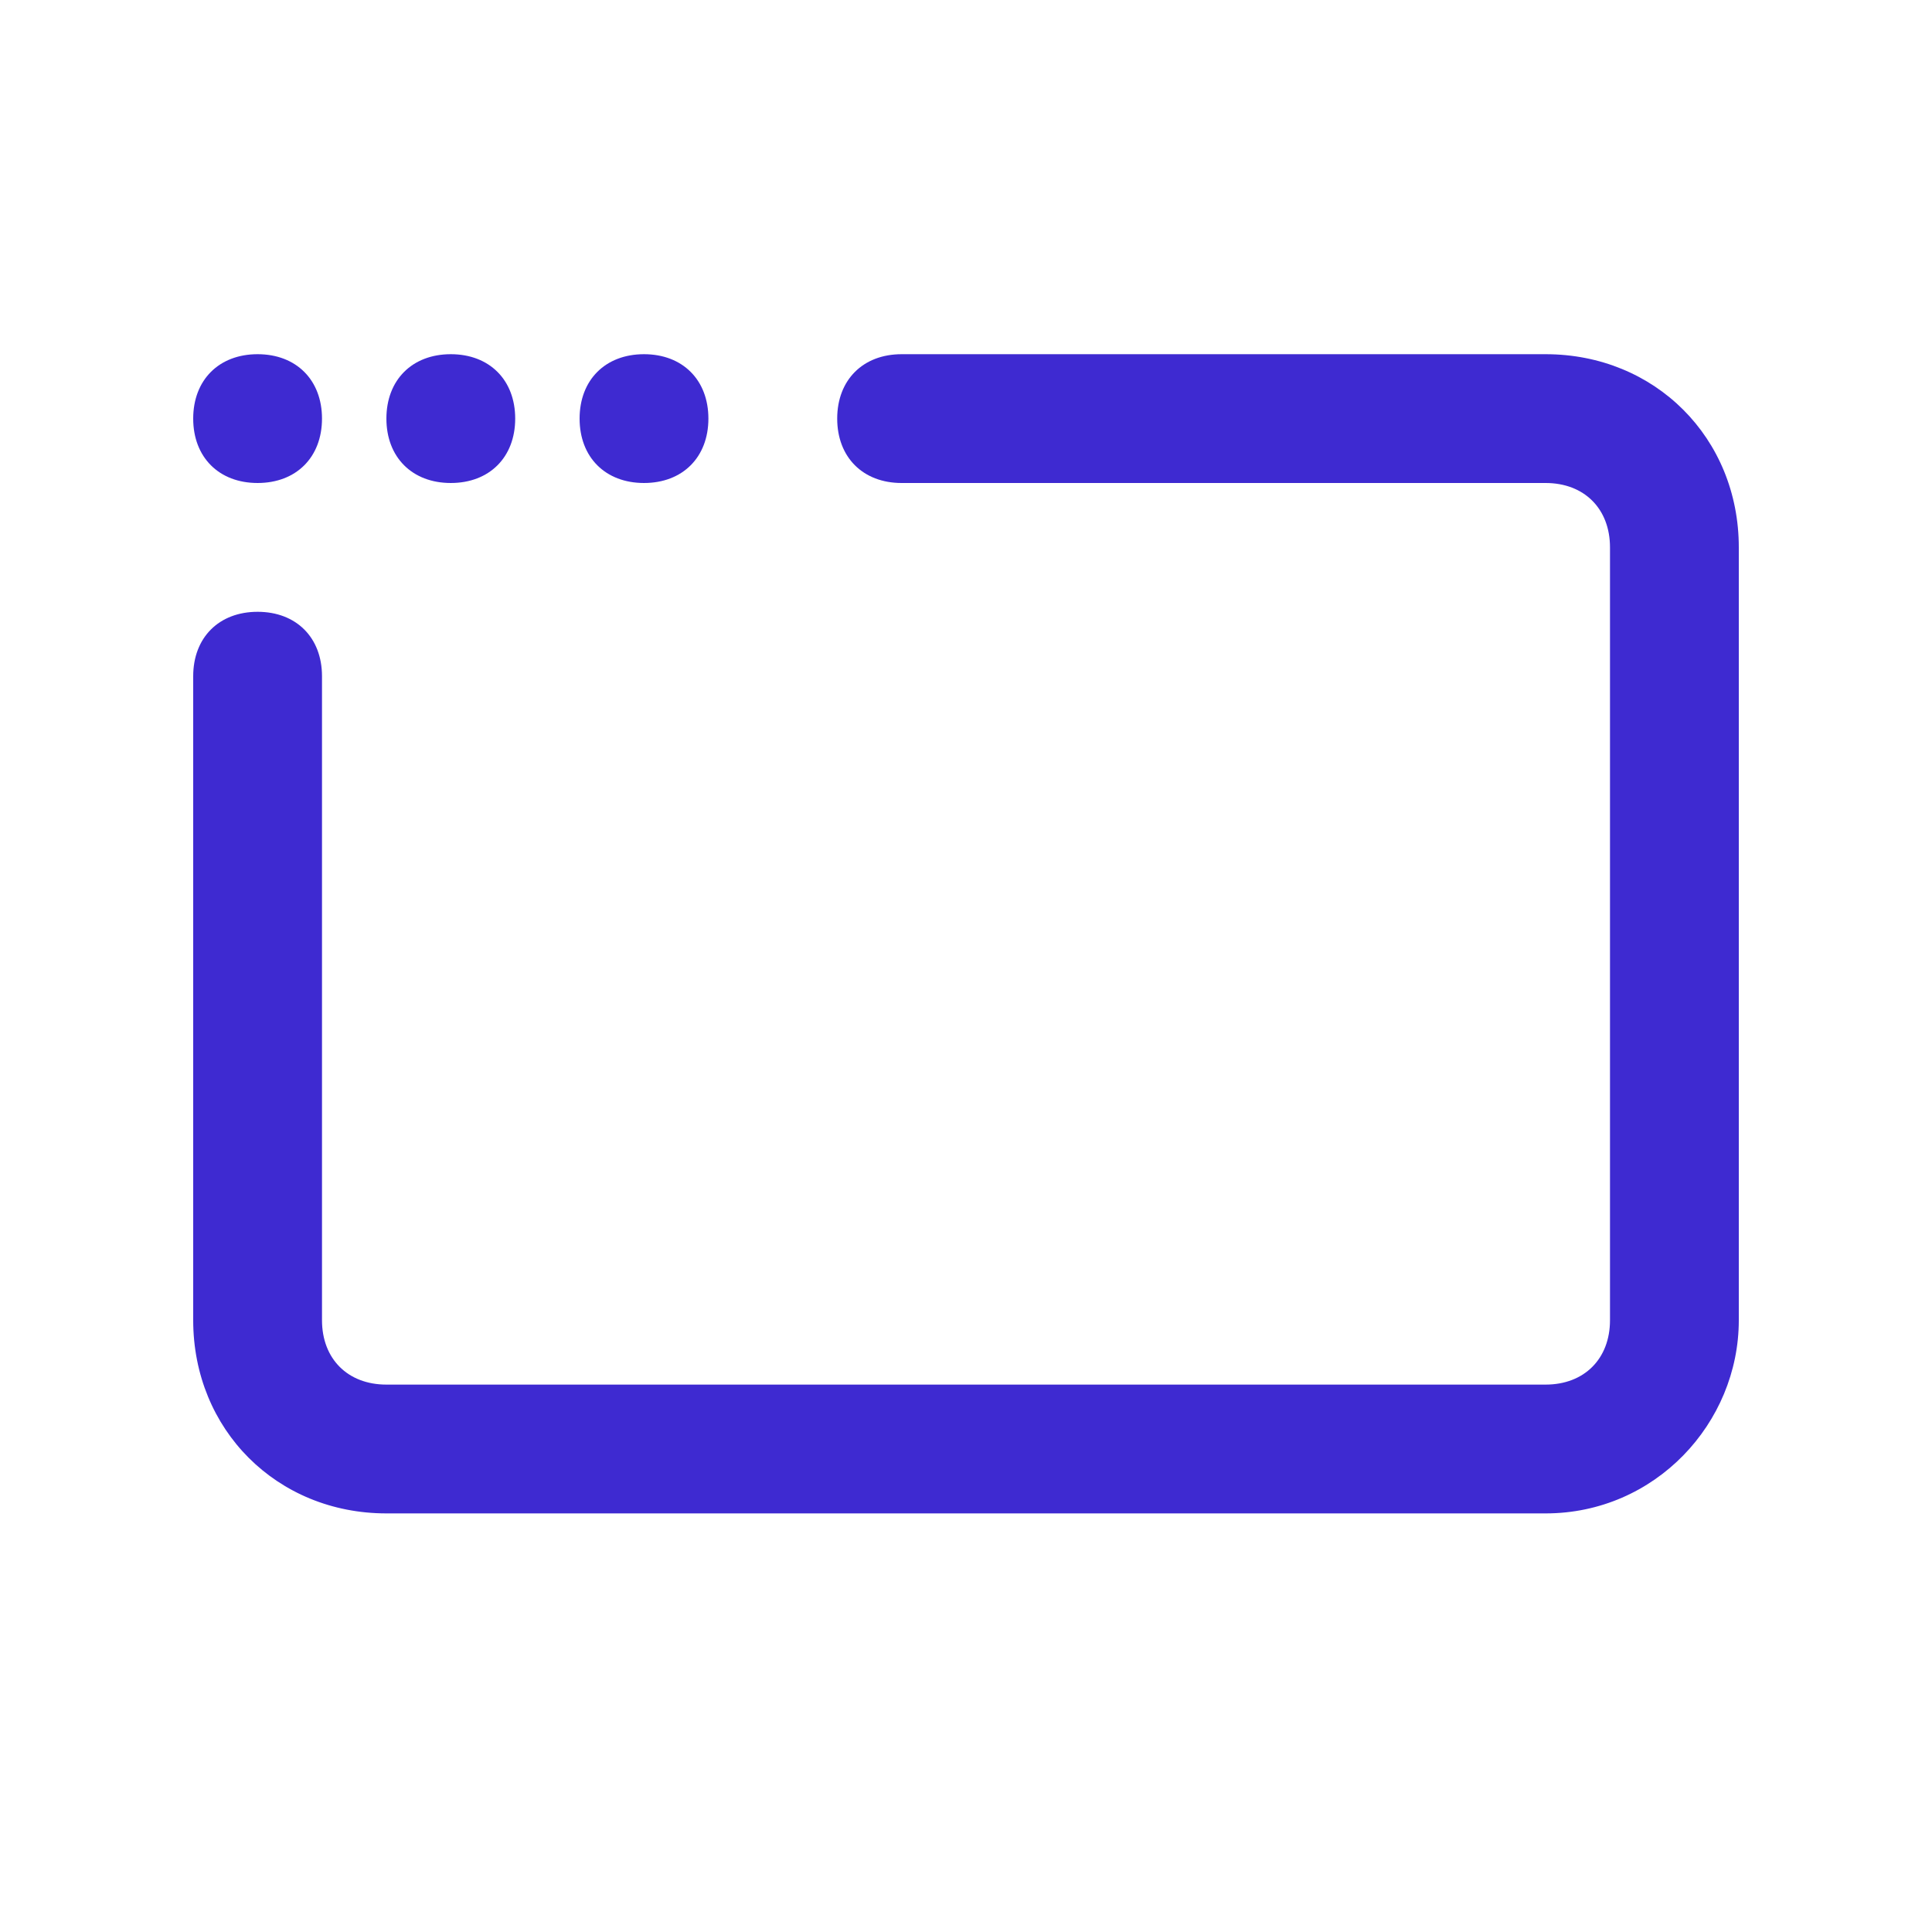 <?xml version="1.0" standalone="no"?><!DOCTYPE svg PUBLIC "-//W3C//DTD SVG 1.1//EN" "http://www.w3.org/Graphics/SVG/1.1/DTD/svg11.dtd"><svg class="icon" width="32px" height="32.00px" viewBox="0 0 1024 1024" version="1.1" xmlns="http://www.w3.org/2000/svg"><path d="M819.2 802.133H204.8c-58.027 0-102.4-44.373-102.4-102.4v-341.333c0-20.48 13.653-34.133 34.133-34.133s34.133 13.653 34.133 34.133v341.333c0 20.48 13.653 34.133 34.133 34.133h614.4c20.48 0 34.133-13.653 34.133-34.133v-409.6c0-20.48-13.653-34.133-34.133-34.133H477.867c-20.48 0-34.133-13.653-34.133-34.133s13.653-34.133 34.133-34.133h341.333c58.027 0 102.4 44.373 102.4 102.4v409.6c0 54.613-44.373 102.4-102.4 102.4zM136.533 187.733c-20.48 0-34.133 13.653-34.133 34.133s13.653 34.133 34.133 34.133 34.133-13.653 34.133-34.133-13.653-34.133-34.133-34.133z m102.4 0c-20.48 0-34.133 13.653-34.133 34.133s13.653 34.133 34.133 34.133 34.133-13.653 34.133-34.133-13.653-34.133-34.133-34.133z m102.4 0c-20.48 0-34.133 13.653-34.133 34.133s13.653 34.133 34.133 34.133 34.133-13.653 34.133-34.133-13.653-34.133-34.133-34.133z" fill="#3E2AD1" /></svg>